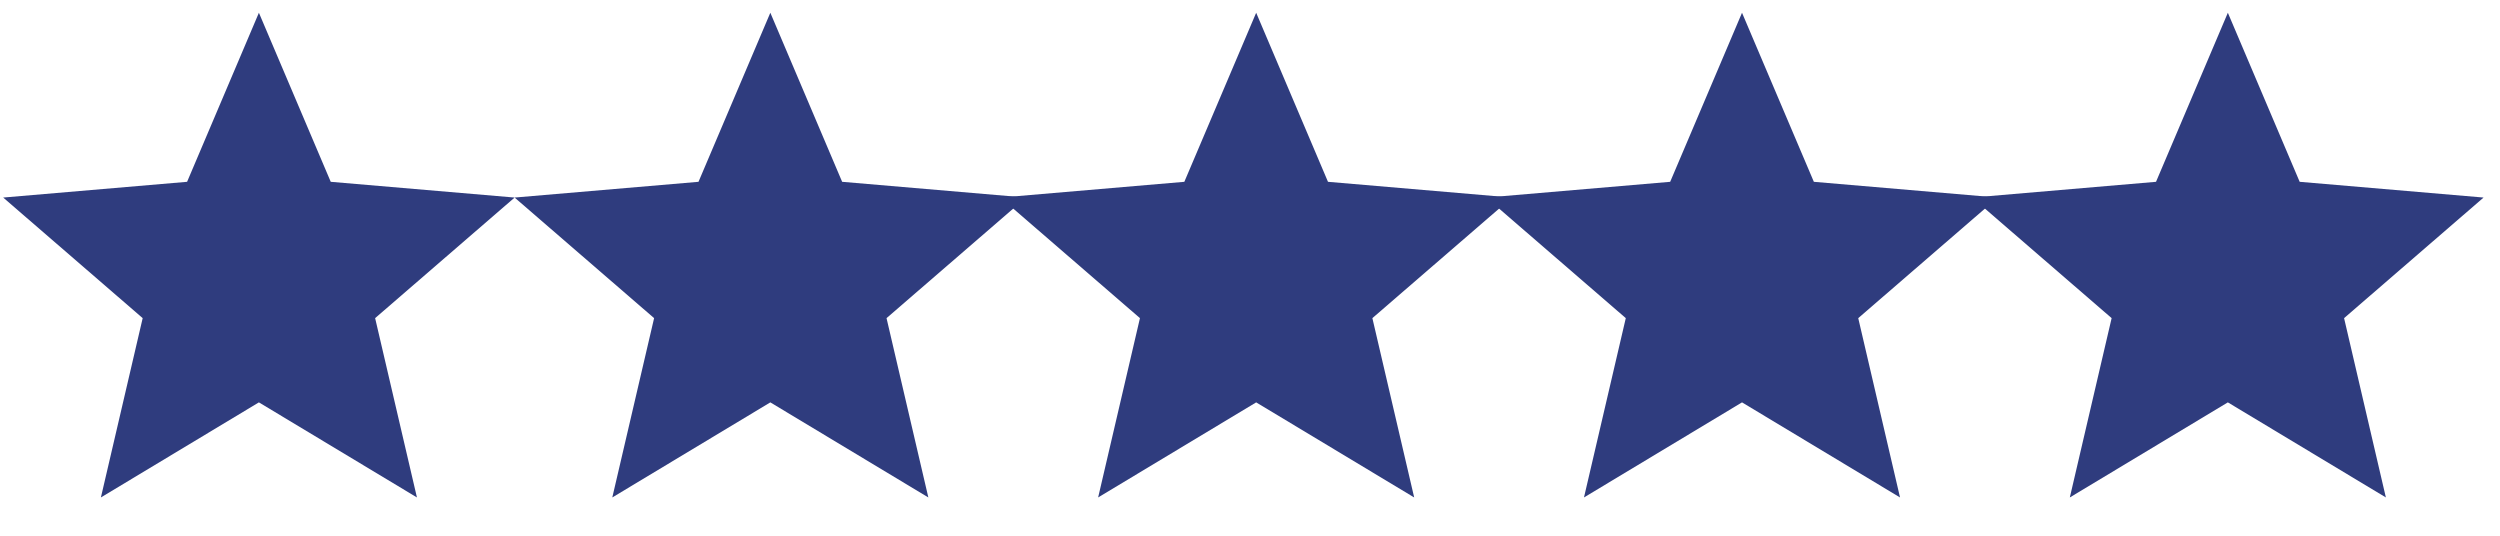 <svg width="98" height="21" viewBox="0 0 98 21" fill="none" xmlns="http://www.w3.org/2000/svg">
<g clip-path="url(#clip0)">
<path fill-rule="evenodd" clip-rule="evenodd" d="M10.149 15.773L16.344 19.5L14.705 12.471L20.173 7.744L12.965 7.127L10.149 0.5L7.334 7.127L0.125 7.744L5.593 12.471L3.955 19.5L10.149 15.773Z" fill="#2F3C7E"/>
</g>
<g clip-path="url(#clip1)">
<path fill-rule="evenodd" clip-rule="evenodd" d="M30.197 15.773L36.391 19.5L34.752 12.471L40.22 7.744L33.012 7.127L30.197 0.5L27.381 7.127L20.173 7.744L25.641 12.471L24.002 19.5L30.197 15.773Z" fill="#2F3C7E"/>
</g>
<g clip-path="url(#clip2)">
<path fill-rule="evenodd" clip-rule="evenodd" d="M49.242 15.773L55.436 19.5L53.797 12.471L59.266 7.744L52.057 7.127L49.242 0.5L46.426 7.127L39.218 7.744L44.686 12.471L43.047 19.5L49.242 15.773Z" fill="#2F3C7E"/>
</g>
<g clip-path="url(#clip3)">
<path fill-rule="evenodd" clip-rule="evenodd" d="M68.287 15.773L74.481 19.5L72.843 12.471L78.311 7.744L71.103 7.127L68.287 0.5L65.471 7.127L58.263 7.744L63.731 12.471L62.092 19.5L68.287 15.773Z" fill="#2F3C7E"/>
</g>
<g clip-path="url(#clip4)">
<path fill-rule="evenodd" clip-rule="evenodd" d="M87.332 15.773L93.526 19.5L91.888 12.471L97.356 7.744L90.147 7.127L87.332 0.5L84.516 7.127L77.308 7.744L82.776 12.471L81.137 19.5L87.332 15.773Z" fill="#2F3C7E"/>
</g>
<defs>
<clipPath id="clip0">
<rect width="20.047" height="21" fill="white" transform="translate(0.125)"/>
</clipPath>
<clipPath id="clip1">
<rect width="20.047" height="21" fill="white" transform="translate(20.173)"/>
</clipPath>
<clipPath id="clip2">
<rect width="20.047" height="21" fill="white" transform="translate(39.218)"/>
</clipPath>
<clipPath id="clip3">
<rect width="20.047" height="21" fill="white" transform="translate(58.263)"/>
</clipPath>
<clipPath id="clip4">
<rect width="20.047" height="21" fill="white" transform="translate(77.308)"/>
</clipPath>
</defs>
</svg>
